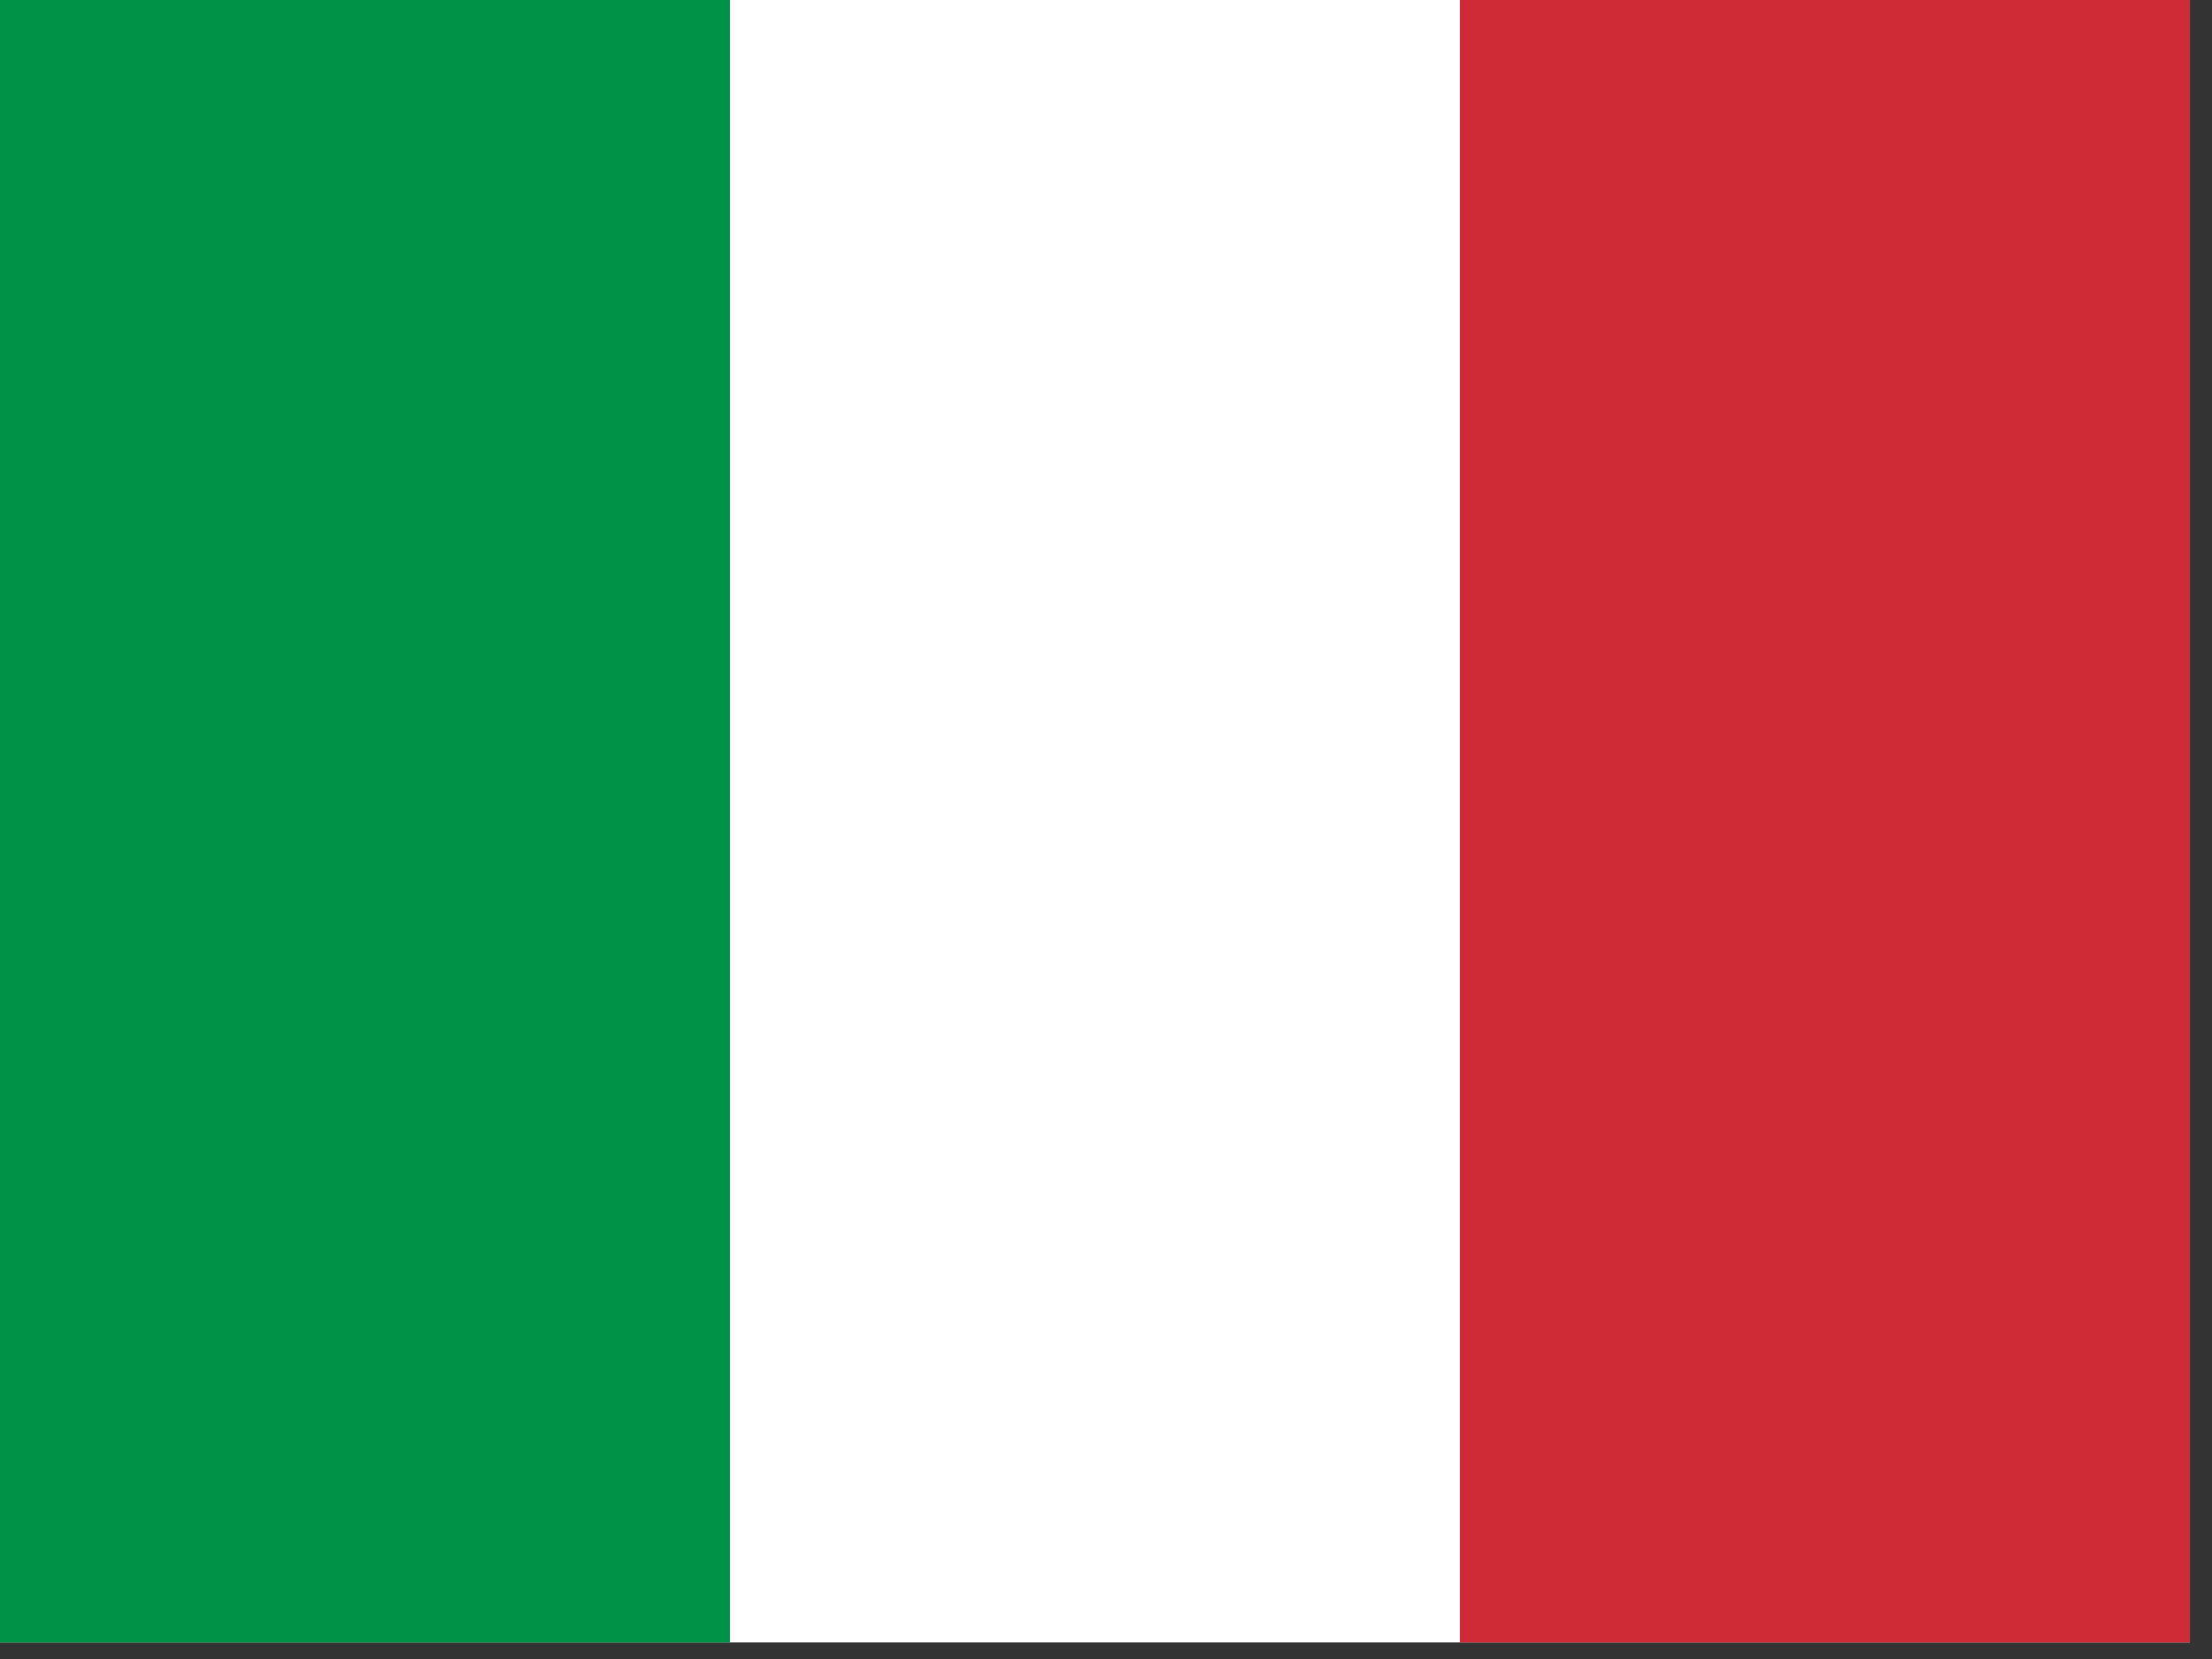 <?xml version="1.0" encoding="UTF-8" standalone="no"?>
<svg
   xmlns:dc="http://purl.org/dc/elements/1.1/"
   xmlns:cc="http://creativecommons.org/ns#"
   xmlns:rdf="http://www.w3.org/1999/02/22-rdf-syntax-ns#"
   xmlns:svg="http://www.w3.org/2000/svg"
   xmlns="http://www.w3.org/2000/svg"
   xmlns:sodipodi="http://sodipodi.sourceforge.net/DTD/sodipodi-0.dtd"
   xmlns:inkscape="http://www.inkscape.org/namespaces/inkscape"
   height="16"
   width="21.333"
   viewBox="0 0 21.333 16"
   version="1.1"
   id="svg10"
   sodipodi:docname="it.svg"
   inkscape:version="0.92.1 r">
  <rect x="0" y="0" width="21.333" height="16" fill="#333333" stroke="none"/>
  <defs
     id="defs14" />
  <sodipodi:namedview
     pagecolor="#ffffff"
     bordercolor="#666666"
     borderopacity="1"
     objecttolerance="10"
     gridtolerance="10"
     guidetolerance="10"
     inkscape:pageopacity="0"
     inkscape:pageshadow="2"
     inkscape:window-width="1920"
     inkscape:window-height="1024"
     id="namedview12"
     showgrid="false"
     fit-margin-top="0"
     fit-margin-left="0"
     fit-margin-right="0"
     fit-margin-bottom="0"
     inkscape:zoom="0.49166667"
     inkscape:cx="320"
     inkscape:cy="239.997"
     inkscape:window-x="0"
     inkscape:window-y="0"
     inkscape:window-maximized="1"
     inkscape:current-layer="svg10" />
  <g
     id="g8"
     transform="scale(0.033)"
     style="fill-rule:evenodd;stroke-width:1pt">
    <path
       d="M 0,0 H 640 V 479.997 H 0 Z"
       id="path2"
       inkscape:connector-curvature="0"
       style="fill:#ffffff" />
    <path
       d="M 0,0 H 213.331 V 479.997 H 0 Z"
       id="path4"
       inkscape:connector-curvature="0"
       style="fill:#009246" />
    <path
       d="M 426.663,0 H 639.994 V 479.997 H 426.663 Z"
       id="path6"
       inkscape:connector-curvature="0"
       style="fill:#ce2b37" />
  </g>
</svg>

